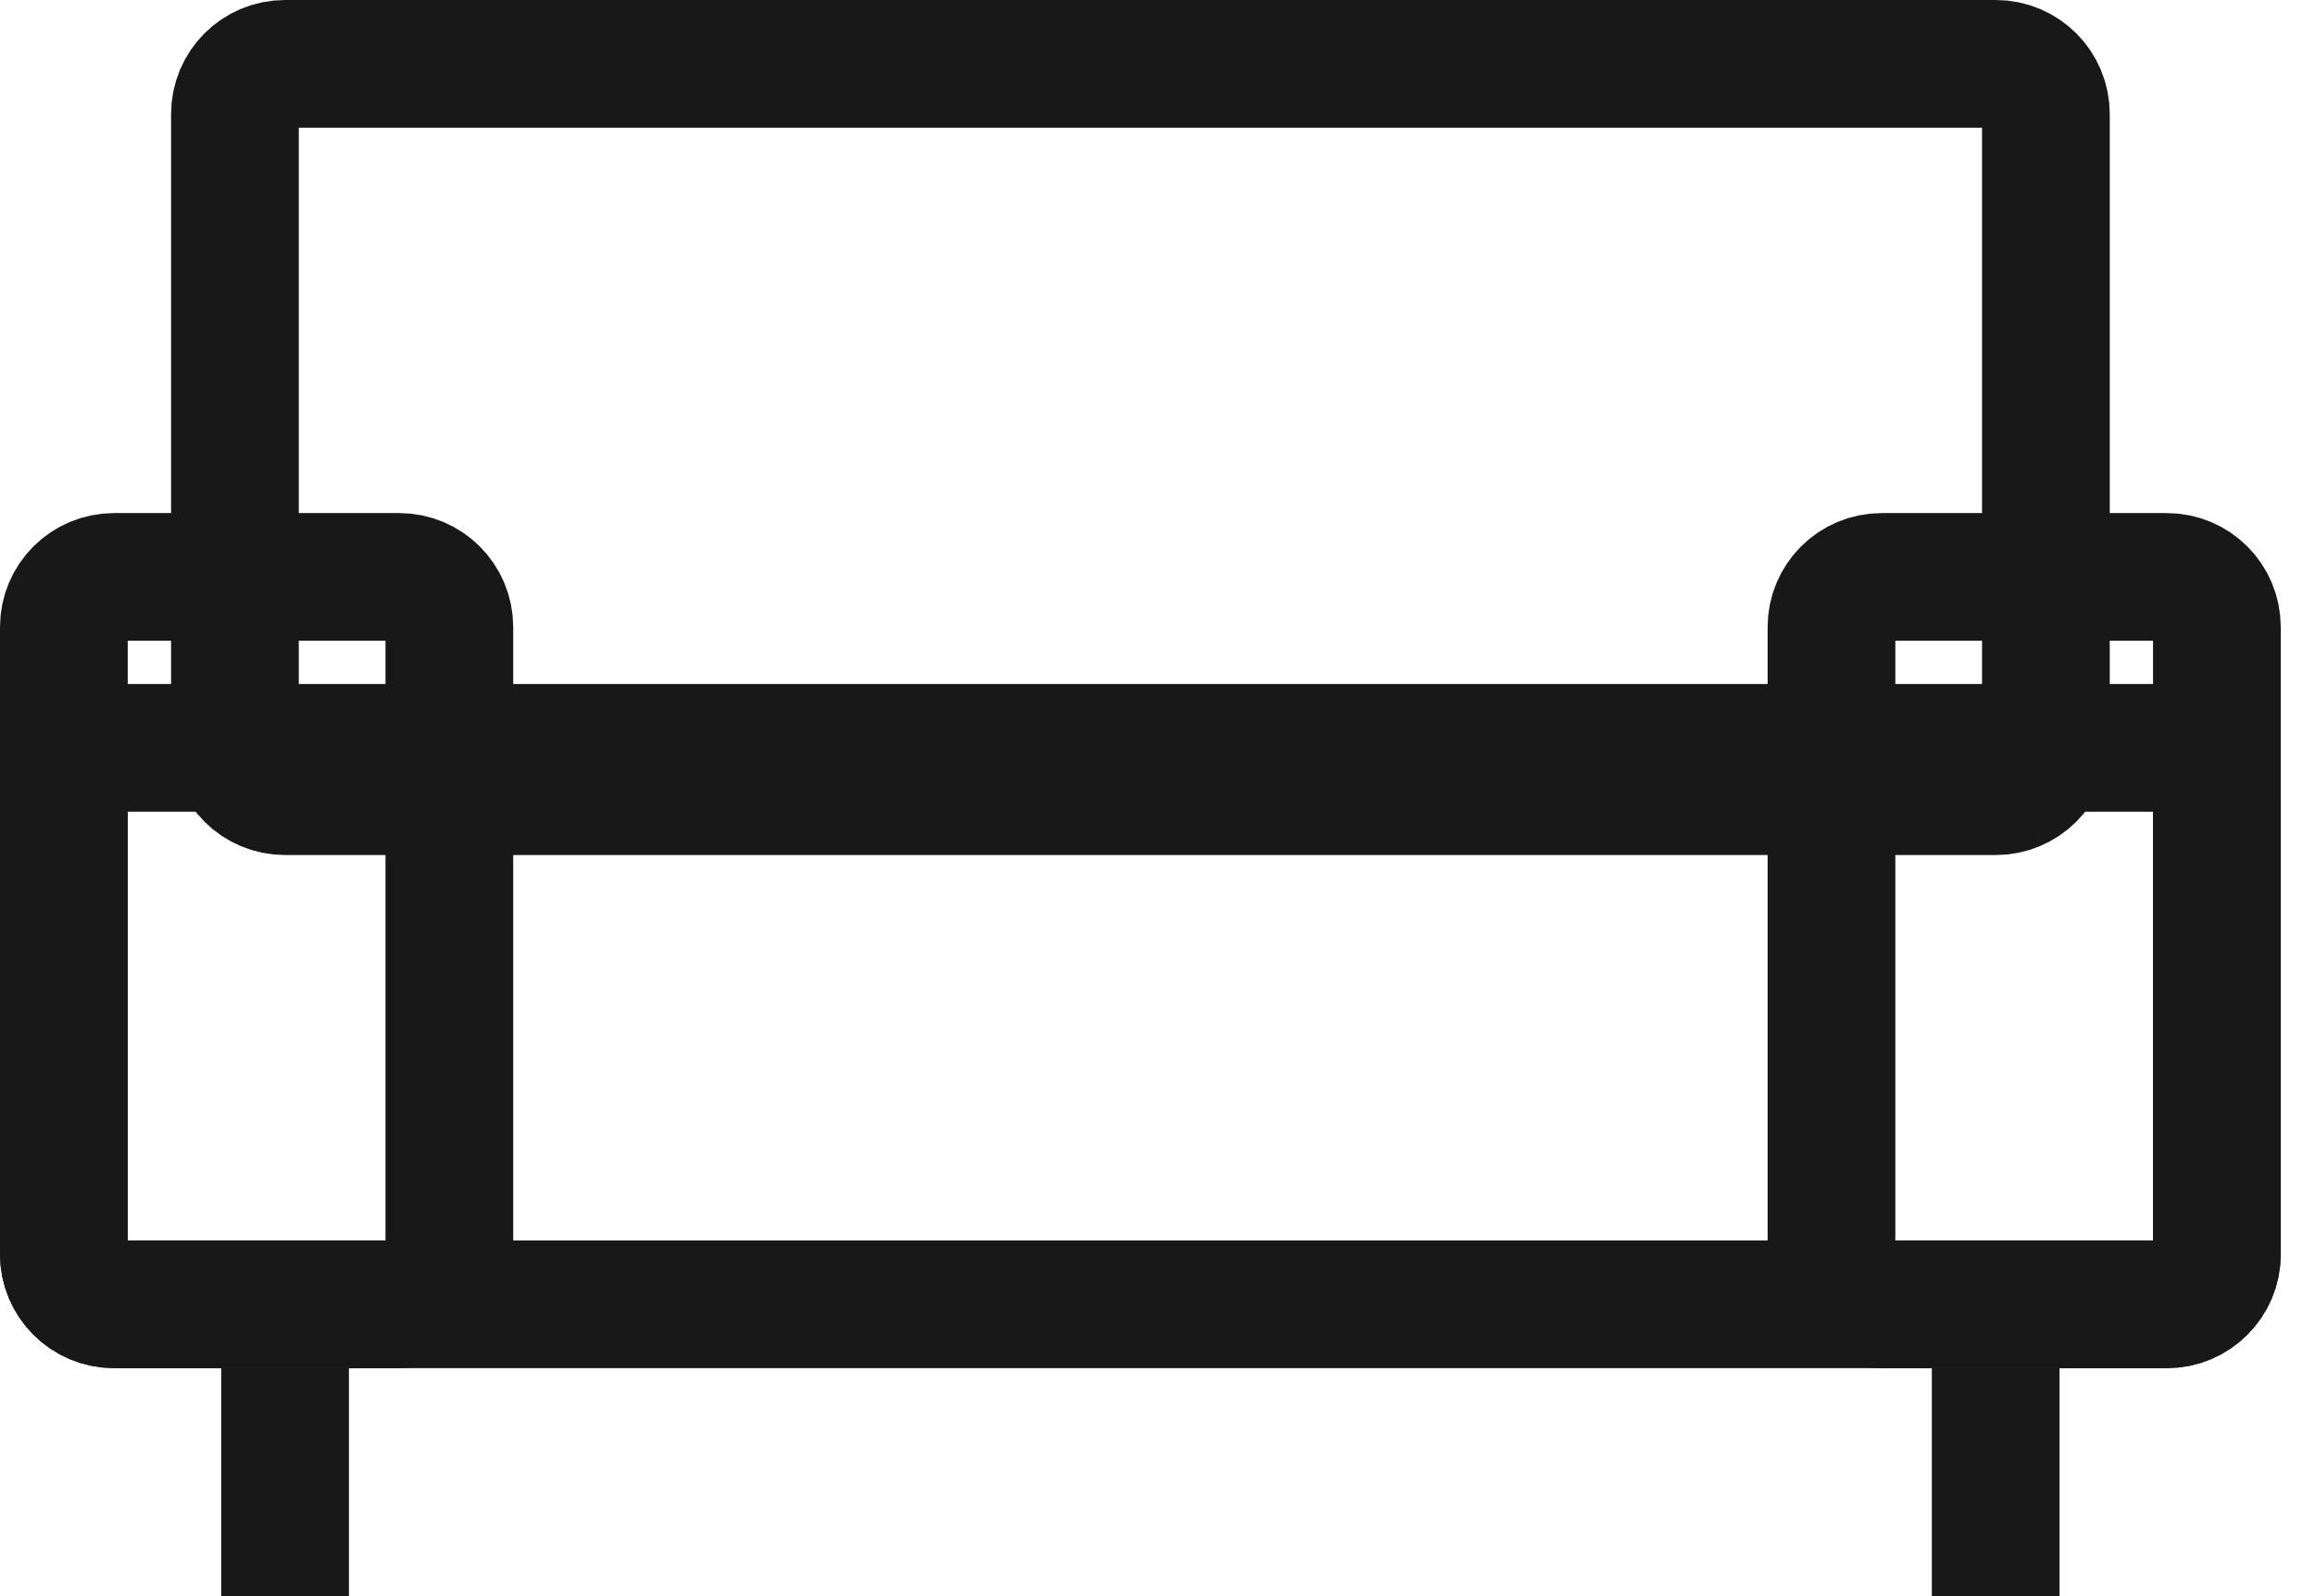 <svg width="29" height="20" viewBox="0 0 29 20" fill="none" xmlns="http://www.w3.org/2000/svg">
<path d="M25.629 1.429V9.286C25.629 9.633 25.347 9.914 25 9.914H3.571C3.224 9.914 2.943 9.633 2.943 9.286V1.429C2.943 1.081 3.224 0.8 3.571 0.8H25C25.347 0.8 25.629 1.081 25.629 1.429Z"  stroke="#181818" stroke-width="1.6"/>
<path d="M27.771 10V15.714C27.771 16.061 27.49 16.343 27.143 16.343H1.429C1.081 16.343 0.8 16.061 0.8 15.714V10C0.8 9.653 1.081 9.371 1.429 9.371H27.143C27.49 9.371 27.771 9.653 27.771 10Z"  stroke="#181818" stroke-width="1.6"/>
<path d="M3.571 17.143V20M25 18.367V17.143V20" stroke="#181818" stroke-width="1.6"/>
<path d="M5 16.343L1.429 16.343C1.081 16.343 0.8 16.061 0.8 15.714L0.8 7.857C0.8 7.51 1.081 7.229 1.429 7.229L5 7.229C5.347 7.229 5.629 7.51 5.629 7.857L5.629 15.714C5.629 16.061 5.347 16.343 5 16.343Z"  stroke="#181818" stroke-width="1.6"/>
<path d="M27.143 16.343L23.572 16.343C23.224 16.343 22.943 16.061 22.943 15.714L22.943 7.857C22.943 7.51 23.224 7.229 23.572 7.229L27.143 7.229C27.49 7.229 27.771 7.51 27.771 7.857L27.771 15.714C27.771 16.061 27.49 16.343 27.143 16.343Z"  stroke="#181818" stroke-width="1.6"/>
</svg>
